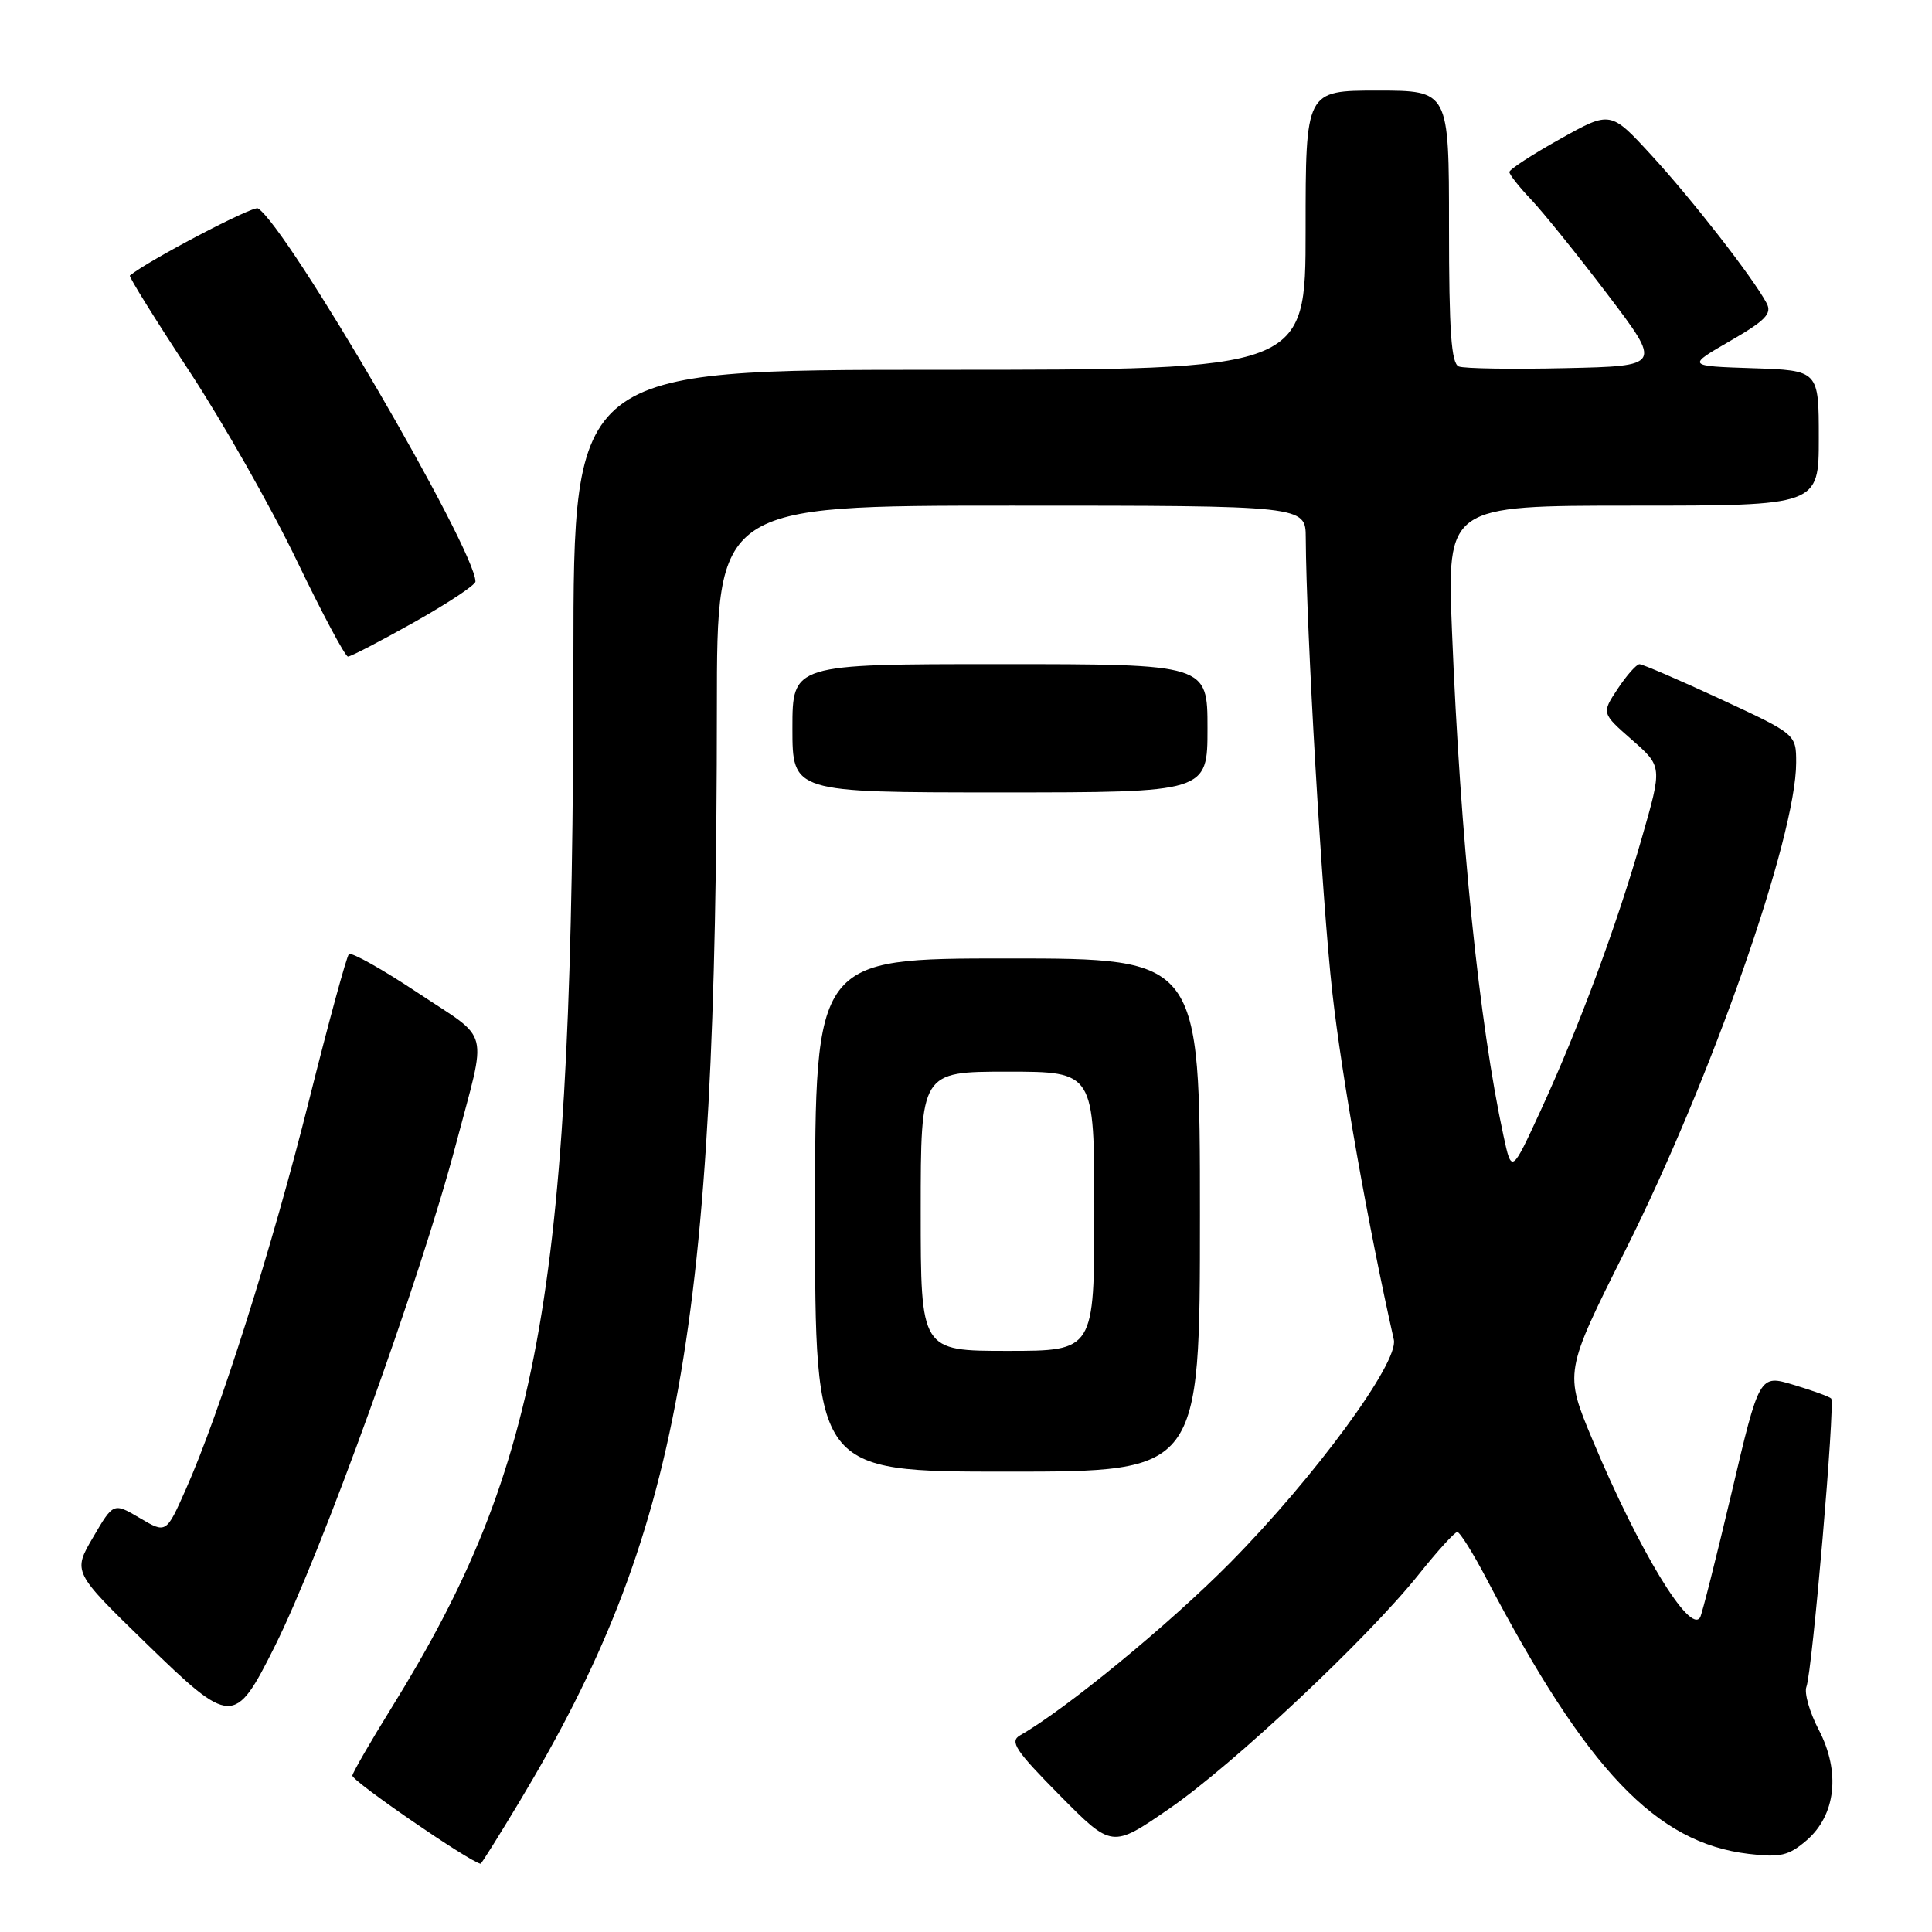 <?xml version="1.0" encoding="UTF-8" standalone="no"?>
<!DOCTYPE svg PUBLIC "-//W3C//DTD SVG 1.1//EN" "http://www.w3.org/Graphics/SVG/1.1/DTD/svg11.dtd" >
<svg xmlns="http://www.w3.org/2000/svg" xmlns:xlink="http://www.w3.org/1999/xlink" version="1.1" viewBox="0 0 256 256">
 <g >
 <path fill="currentColor"
d=" M 68.82 238.75 C 90.10 203.30 94.95 176.47 94.99 93.75 C 95.00 67.00 95.00 67.00 134.00 67.00 C 173.00 67.00 173.00 67.00 173.02 71.25 C 173.09 83.51 175.17 119.27 176.54 131.50 C 177.80 142.74 181.28 162.39 184.69 177.52 C 185.37 180.53 174.20 195.74 163.00 207.07 C 154.95 215.22 141.23 226.49 135.17 229.94 C 133.75 230.75 134.53 231.93 140.42 237.89 C 147.34 244.89 147.34 244.89 154.89 239.69 C 163.34 233.89 181.26 217.06 188.04 208.56 C 190.48 205.50 192.76 203.00 193.10 203.00 C 193.44 203.00 195.20 205.81 197.00 209.25 C 210.31 234.63 219.44 244.20 231.71 245.65 C 235.92 246.15 237.01 245.89 239.37 243.87 C 243.27 240.51 243.90 234.79 241.00 229.22 C 239.78 226.89 239.05 224.32 239.36 223.51 C 240.14 221.48 243.20 185.87 242.64 185.31 C 242.40 185.06 240.16 184.25 237.66 183.50 C 233.13 182.13 233.13 182.13 229.44 197.82 C 227.40 206.44 225.53 213.86 225.28 214.30 C 223.94 216.64 217.18 205.50 211.03 190.82 C 207.27 181.84 207.27 181.84 215.38 165.65 C 226.76 142.97 238.00 110.86 238.00 101.06 C 238.00 97.29 238.00 97.29 227.99 92.64 C 222.49 90.09 217.65 88.01 217.24 88.01 C 216.84 88.02 215.54 89.48 214.36 91.26 C 212.21 94.50 212.21 94.50 216.24 98.03 C 220.27 101.57 220.27 101.57 217.55 111.03 C 214.20 122.72 209.20 136.17 204.14 147.16 C 200.30 155.50 200.30 155.50 199.22 150.50 C 195.99 135.54 193.50 111.11 192.40 83.75 C 191.73 67.00 191.73 67.00 216.37 67.00 C 241.00 67.00 241.00 67.00 241.00 58.04 C 241.00 49.08 241.00 49.08 232.25 48.79 C 223.50 48.50 223.50 48.50 229.25 45.18 C 233.96 42.46 234.83 41.55 234.08 40.16 C 232.30 36.82 224.19 26.40 218.84 20.59 C 213.41 14.67 213.41 14.67 206.71 18.42 C 203.02 20.48 200.00 22.45 200.00 22.79 C 200.00 23.13 201.30 24.78 202.89 26.45 C 204.48 28.13 209.03 33.77 213.00 39.00 C 220.21 48.50 220.21 48.50 207.41 48.78 C 200.37 48.94 194.02 48.84 193.30 48.56 C 192.30 48.18 192.00 43.92 192.00 30.03 C 192.00 12.00 192.00 12.00 182.50 12.00 C 173.00 12.00 173.00 12.00 173.00 30.50 C 173.00 49.00 173.00 49.00 124.50 49.00 C 76.00 49.00 76.00 49.00 75.98 87.25 C 75.94 170.87 71.93 193.97 51.82 226.39 C 49.11 230.76 46.80 234.76 46.69 235.27 C 46.55 235.93 62.14 246.67 63.68 246.96 C 63.78 246.98 66.09 243.29 68.82 238.75 Z  M 36.38 218.21 C 42.60 205.77 55.71 169.47 60.42 151.59 C 64.57 135.86 65.11 138.04 55.39 131.57 C 50.67 128.43 46.55 126.12 46.23 126.43 C 45.92 126.75 43.54 135.46 40.95 145.80 C 36.06 165.32 29.11 187.26 24.62 197.35 C 22.02 203.21 22.02 203.21 18.53 201.15 C 15.03 199.09 15.03 199.09 12.34 203.69 C 9.64 208.29 9.64 208.29 19.30 217.69 C 30.66 228.74 31.10 228.75 36.38 218.21 Z  M 159.00 161.00 C 159.00 127.00 159.00 127.00 133.50 127.00 C 108.00 127.00 108.00 127.00 108.00 161.00 C 108.00 195.00 108.00 195.00 133.50 195.00 C 159.00 195.00 159.00 195.00 159.00 161.00 Z  M 160.00 96.50 C 160.00 88.00 160.00 88.00 132.50 88.00 C 105.00 88.00 105.00 88.00 105.00 96.50 C 105.00 105.00 105.00 105.00 132.50 105.00 C 160.00 105.00 160.00 105.00 160.00 96.50 Z  M 54.89 82.44 C 59.35 79.93 63.00 77.51 63.00 77.06 C 63.00 72.84 38.03 29.99 34.18 27.61 C 33.55 27.22 19.64 34.51 17.21 36.51 C 17.04 36.65 20.57 42.32 25.05 49.13 C 29.52 55.93 35.94 67.24 39.31 74.25 C 42.68 81.26 45.74 87.00 46.11 87.00 C 46.48 87.00 50.43 84.95 54.89 82.44 Z  M 122.00 160.50 C 122.00 142.00 122.00 142.00 133.50 142.00 C 145.00 142.00 145.00 142.00 145.00 160.50 C 145.00 179.00 145.00 179.00 133.50 179.00 C 122.00 179.00 122.00 179.00 122.00 160.50 Z "/>
</g>
</svg>